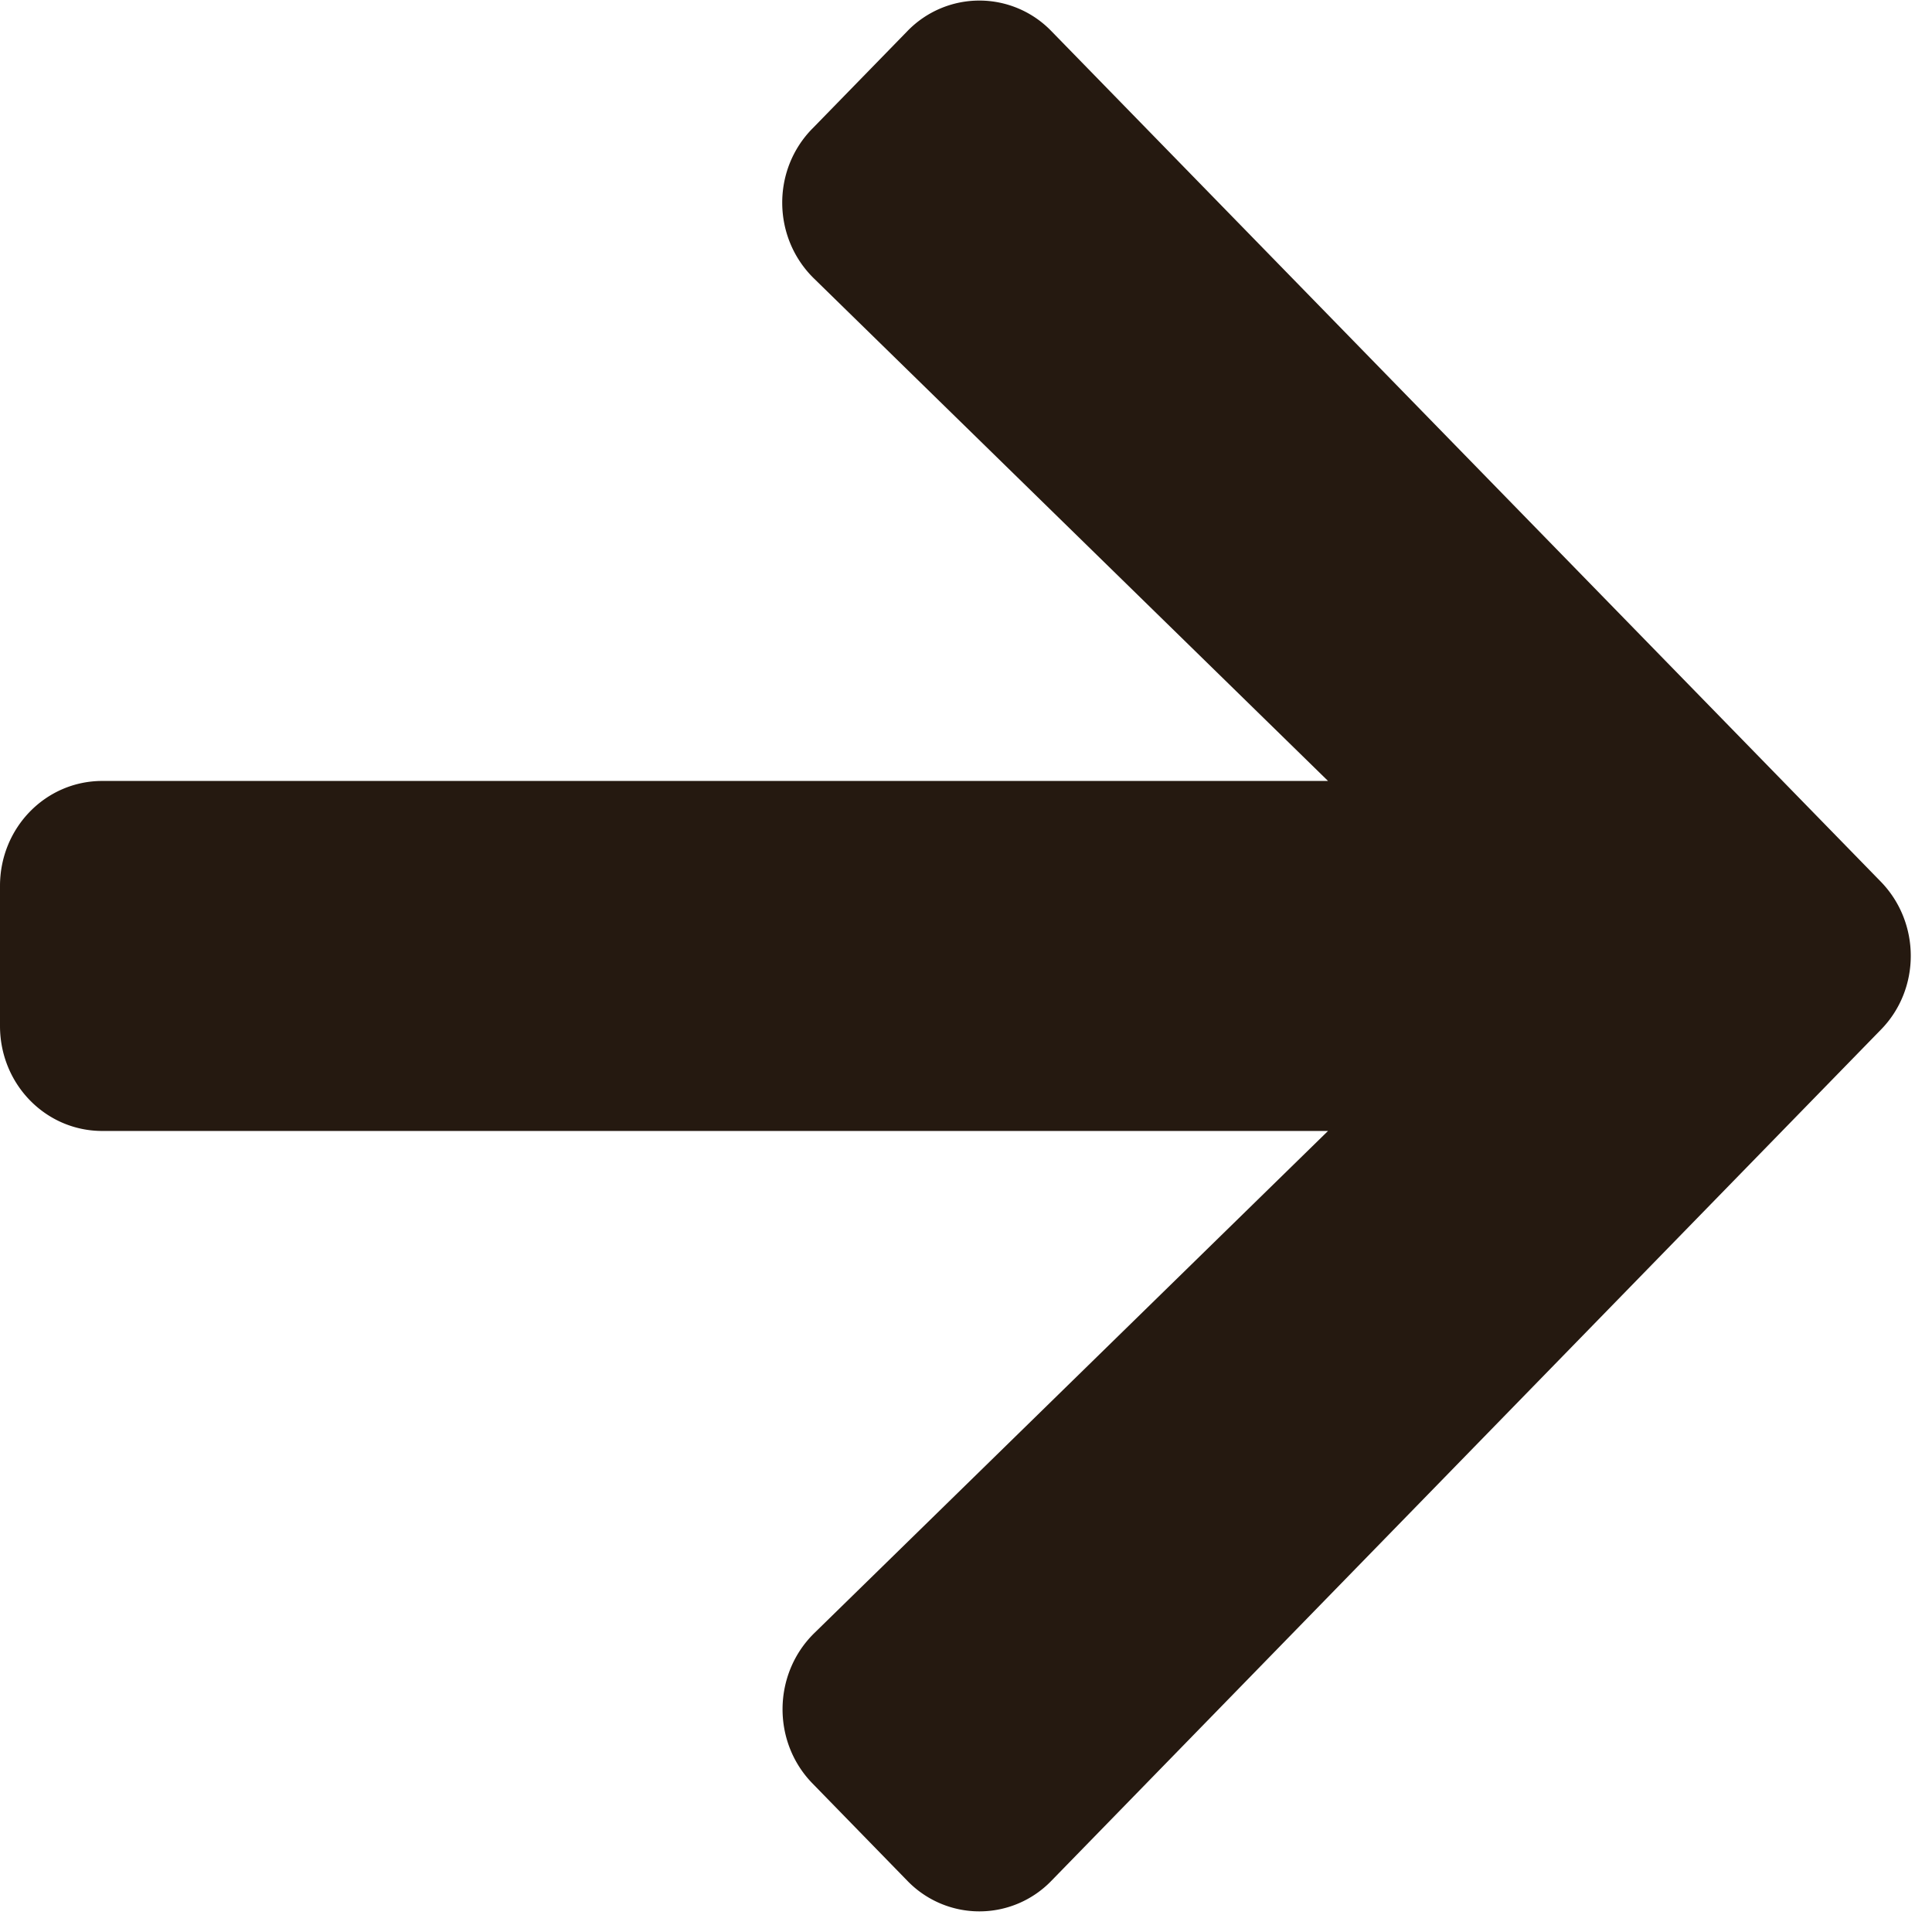 <svg xmlns="http://www.w3.org/2000/svg" width="65" height="65" viewBox="0 0 65 65">
    <path fill="#251910" fill-rule="evenodd" d="M27.333 4.325l3.185-3.268a3.368 3.368 0 0 1 4.864 0l27.892 28.602c1.349 1.384 1.349 3.622 0 4.99L35.382 63.268a3.368 3.368 0 0 1-4.864 0l-3.185-3.268c-1.363-1.399-1.335-3.68.057-5.05L44.68 38.05H3.442C1.535 38.05 0 36.475 0 34.517v-4.71c0-1.958 1.535-3.533 3.443-3.533H44.68L27.39 9.374c-1.406-1.369-1.435-3.65-.057-5.05z"/>
</svg>
